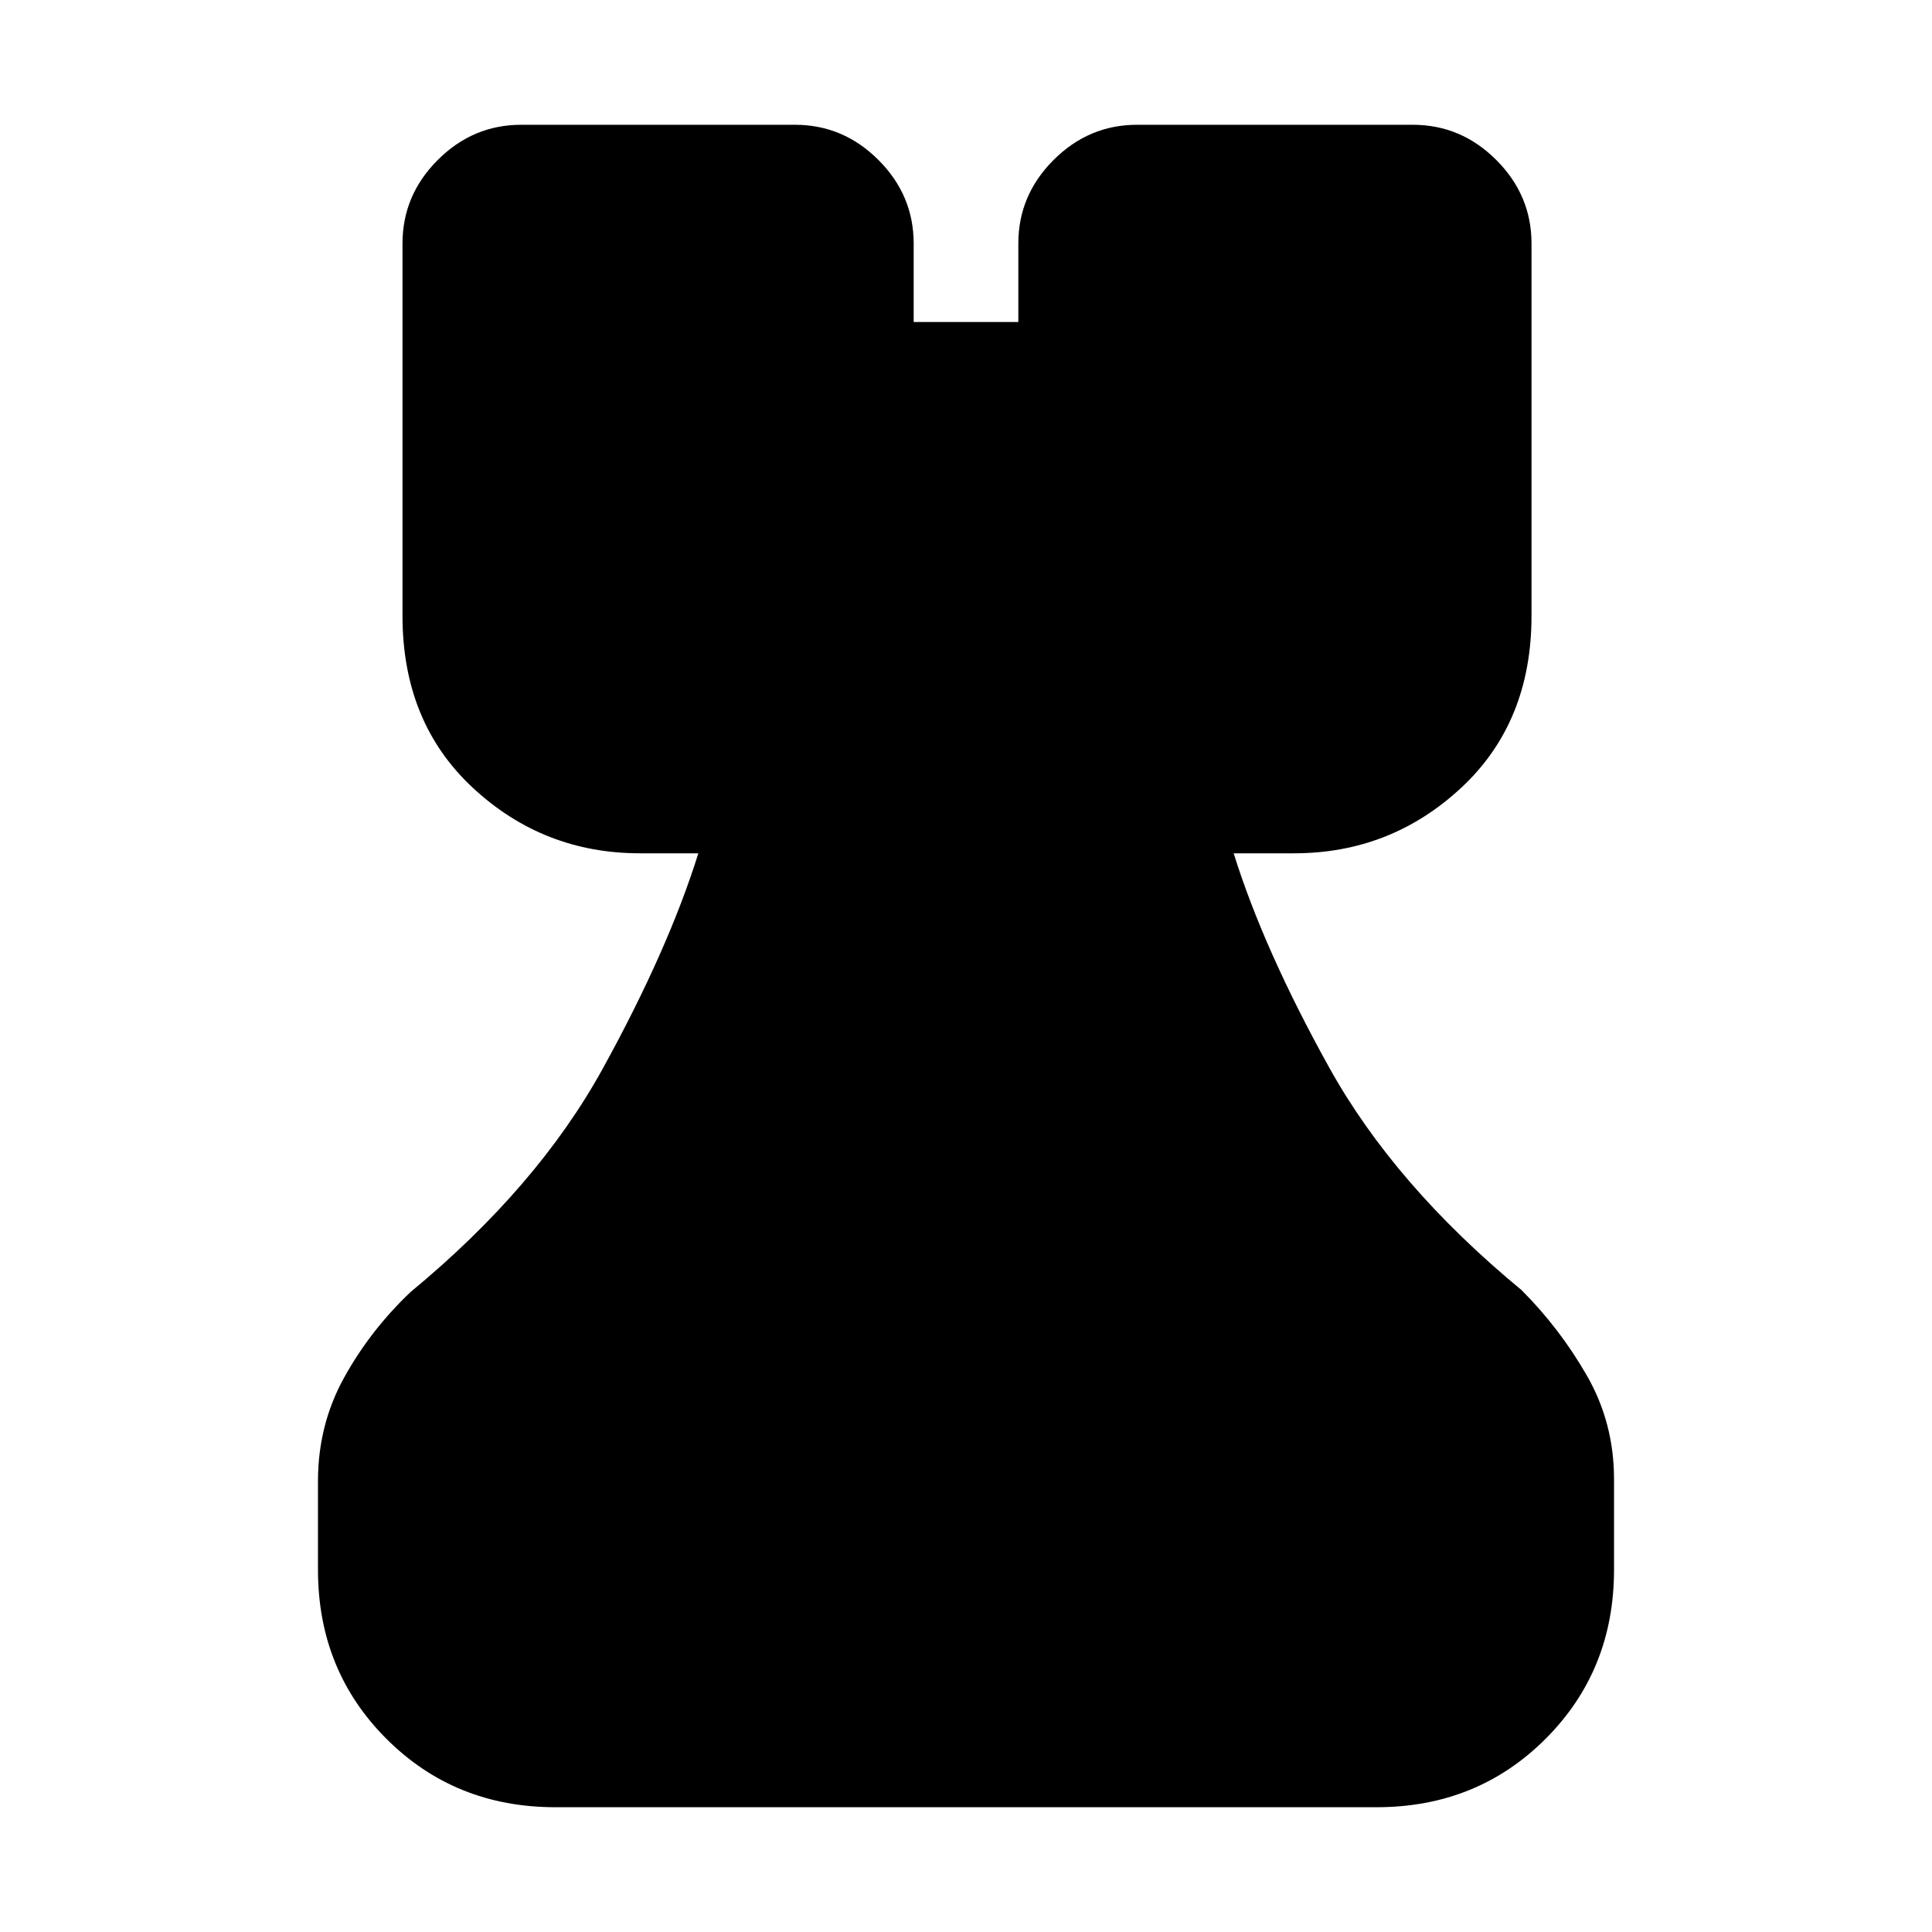 <svg xmlns="http://www.w3.org/2000/svg" height="20" viewBox="0 -960 960 960" width="20"><path d="M276-62q-50 0-84-34t-34-84v-44q0-28 13-51.5t33-42.5q63-52 95.5-111T347-536h-29q-48 0-83-32.5T200-654v-185q0-24 17.5-41.5T259-898h136q24 0 41.5 17.5T454-839v39h52v-39q0-24 17.5-41.5T565-898h137q24 0 41.5 17.5T761-839v185q0 53-35 85.5T643-536h-30q15 48 47.5 106.5T756-319q19 19 32.5 42.5T802-225v45q0 50-34 84t-84 34H276Z"/></svg>